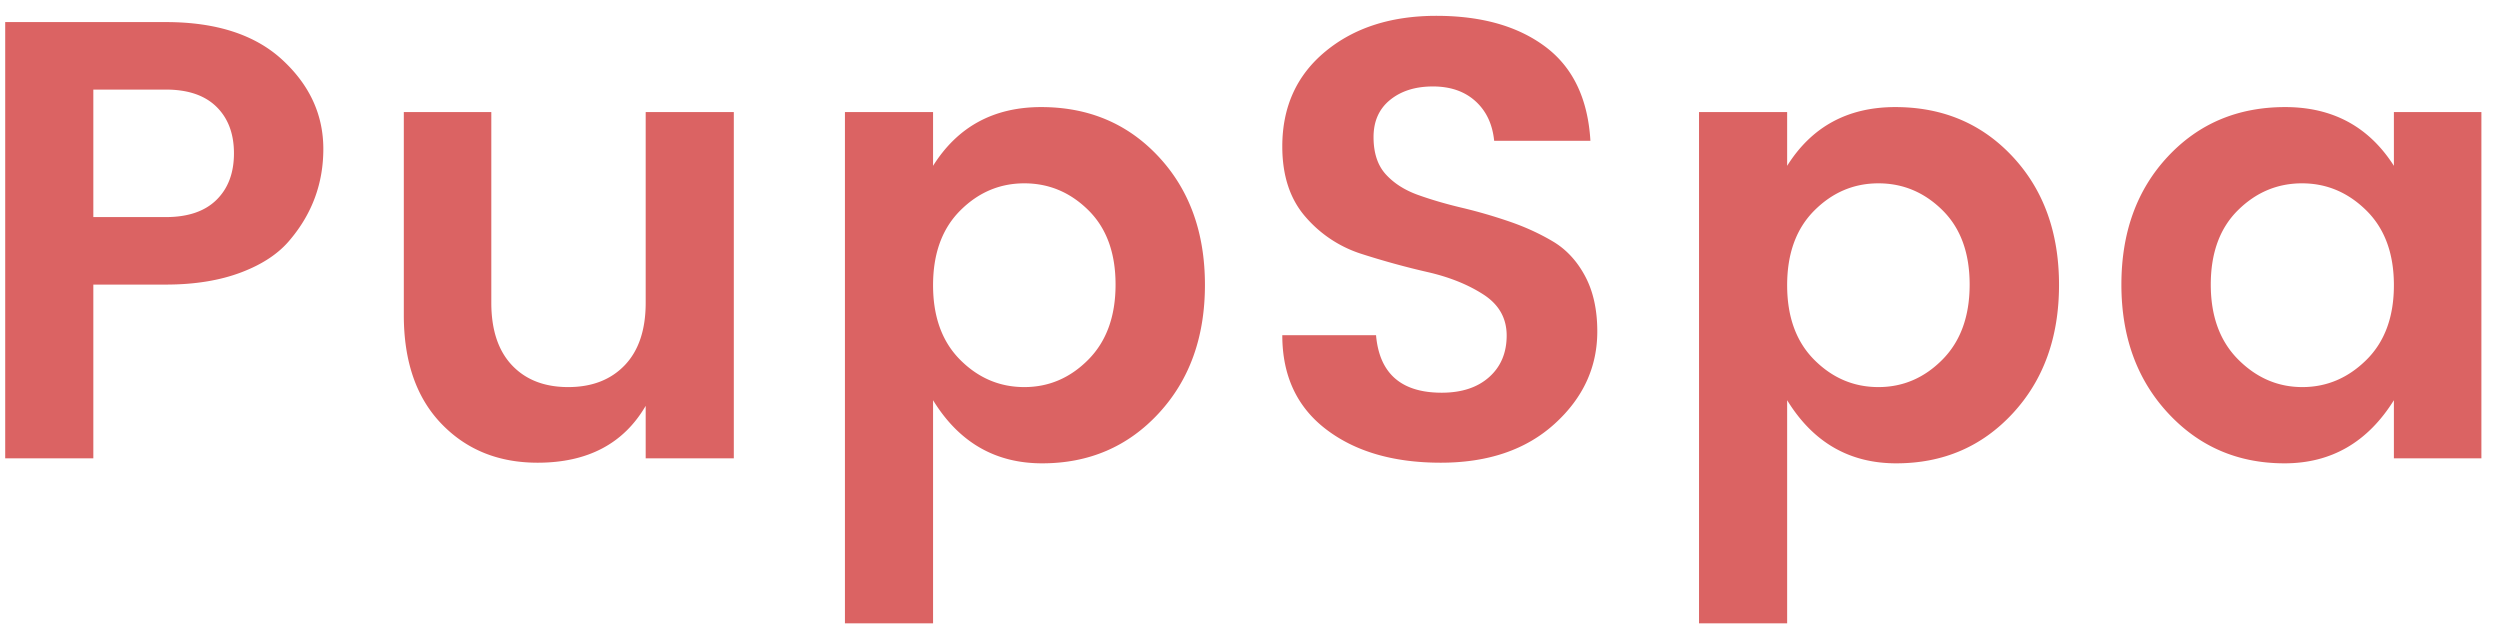 <svg xmlns="http://www.w3.org/2000/svg" width="120" height="30" viewBox="0 0 120 30">
    <path fill="#DB6363" fill-rule="evenodd" d="M13.93 11.5c-.54.66-1.325 1.185-2.355 1.575-1.03.39-2.235.585-3.615.585H4.48V22H.25V1.06h7.71c2.42 0 4.285.605 5.595 1.815 1.31 1.21 1.965 2.635 1.965 4.275 0 1.64-.53 3.09-1.59 4.35zm-9.45-1.08h3.48c1.06 0 1.87-.275 2.43-.825.56-.55.84-1.295.84-2.235s-.28-1.685-.84-2.235c-.56-.55-1.37-.825-2.43-.825H4.48v6.12zm26.513-5.04h4.23V22h-4.23v-2.52c-1.06 1.82-2.79 2.73-5.19 2.73-1.88 0-3.42-.625-4.62-1.875-1.2-1.25-1.8-2.985-1.8-5.205V5.38h4.2v9.15c0 1.3.33 2.3.99 3 .66.7 1.56 1.05 2.7 1.05 1.14 0 2.045-.35 2.715-1.05.67-.7 1.005-1.7 1.005-3V5.38zm22.554 8.28c0-1.52-.435-2.71-1.305-3.57-.87-.86-1.895-1.29-3.075-1.29-1.18 0-2.205.435-3.075 1.305-.87.87-1.305 2.065-1.305 3.585s.435 2.715 1.305 3.585c.87.87 1.895 1.305 3.075 1.305 1.18 0 2.205-.44 3.075-1.32.87-.88 1.305-2.08 1.305-3.6zm-8.76-5.7c1.18-1.88 2.91-2.82 5.19-2.82 2.28 0 4.16.795 5.64 2.385 1.48 1.59 2.22 3.64 2.22 6.15 0 2.51-.74 4.565-2.22 6.165-1.48 1.6-3.345 2.4-5.595 2.4-2.25 0-3.995-1.01-5.235-3.03v10.71h-4.23V5.38h4.23v2.58zm21.938-3.165c-.53.43-.795 1.025-.795 1.785s.195 1.355.585 1.785c.39.43.905.76 1.545.99.64.23 1.34.435 2.1.615s1.52.4 2.28.66c.76.26 1.46.58 2.1.96.64.38 1.155.935 1.545 1.665.39.73.585 1.615.585 2.655 0 1.72-.685 3.2-2.055 4.44-1.37 1.24-3.19 1.86-5.46 1.86s-4.105-.535-5.505-1.605c-1.4-1.07-2.1-2.575-2.1-4.515h4.5c.16 1.84 1.21 2.76 3.15 2.76.96 0 1.72-.25 2.28-.75.56-.5.84-1.165.84-1.995 0-.83-.37-1.485-1.11-1.965-.74-.48-1.635-.84-2.685-1.08-1.05-.24-2.105-.53-3.165-.87a5.914 5.914 0 0 1-2.7-1.785c-.74-.85-1.11-1.975-1.11-3.375 0-1.9.69-3.42 2.07-4.56C65 1.33 66.775.76 68.945.76c2.17 0 3.915.495 5.235 1.485 1.32.99 2.04 2.495 2.16 4.515h-4.62c-.08-.8-.38-1.435-.9-1.905s-1.2-.705-2.04-.705c-.84 0-1.525.215-2.055.645zm27.818 8.865c0-1.52-.435-2.71-1.305-3.57-.87-.86-1.895-1.29-3.075-1.29-1.18 0-2.205.435-3.075 1.305-.87.87-1.305 2.065-1.305 3.585s.435 2.715 1.305 3.585c.87.87 1.895 1.305 3.075 1.305 1.18 0 2.205-.44 3.075-1.32.87-.88 1.305-2.08 1.305-3.6zm-8.76-5.7c1.18-1.88 2.91-2.82 5.19-2.82 2.28 0 4.16.795 5.64 2.385 1.48 1.59 2.22 3.64 2.22 6.15 0 2.51-.74 4.565-2.22 6.165-1.48 1.6-3.345 2.4-5.595 2.4-2.25 0-3.995-1.01-5.235-3.03v10.71h-4.23V5.38h4.23v2.58zm29.124 5.73c0-1.52-.44-2.715-1.32-3.585-.88-.87-1.91-1.305-3.09-1.305s-2.205.43-3.075 1.29c-.87.86-1.305 2.05-1.305 3.57s.44 2.72 1.32 3.6c.88.88 1.905 1.32 3.075 1.32 1.17 0 2.195-.435 3.075-1.305.88-.87 1.32-2.065 1.32-3.585zm-13.08-.03c0-2.5.74-4.545 2.22-6.135 1.48-1.59 3.36-2.385 5.64-2.385s4.02.94 5.22 2.82V5.38h4.2V22h-4.2v-2.79c-1.26 2.02-3.01 3.03-5.25 3.03s-4.105-.805-5.595-2.415c-1.49-1.61-2.235-3.665-2.235-6.165z"/>
</svg>
